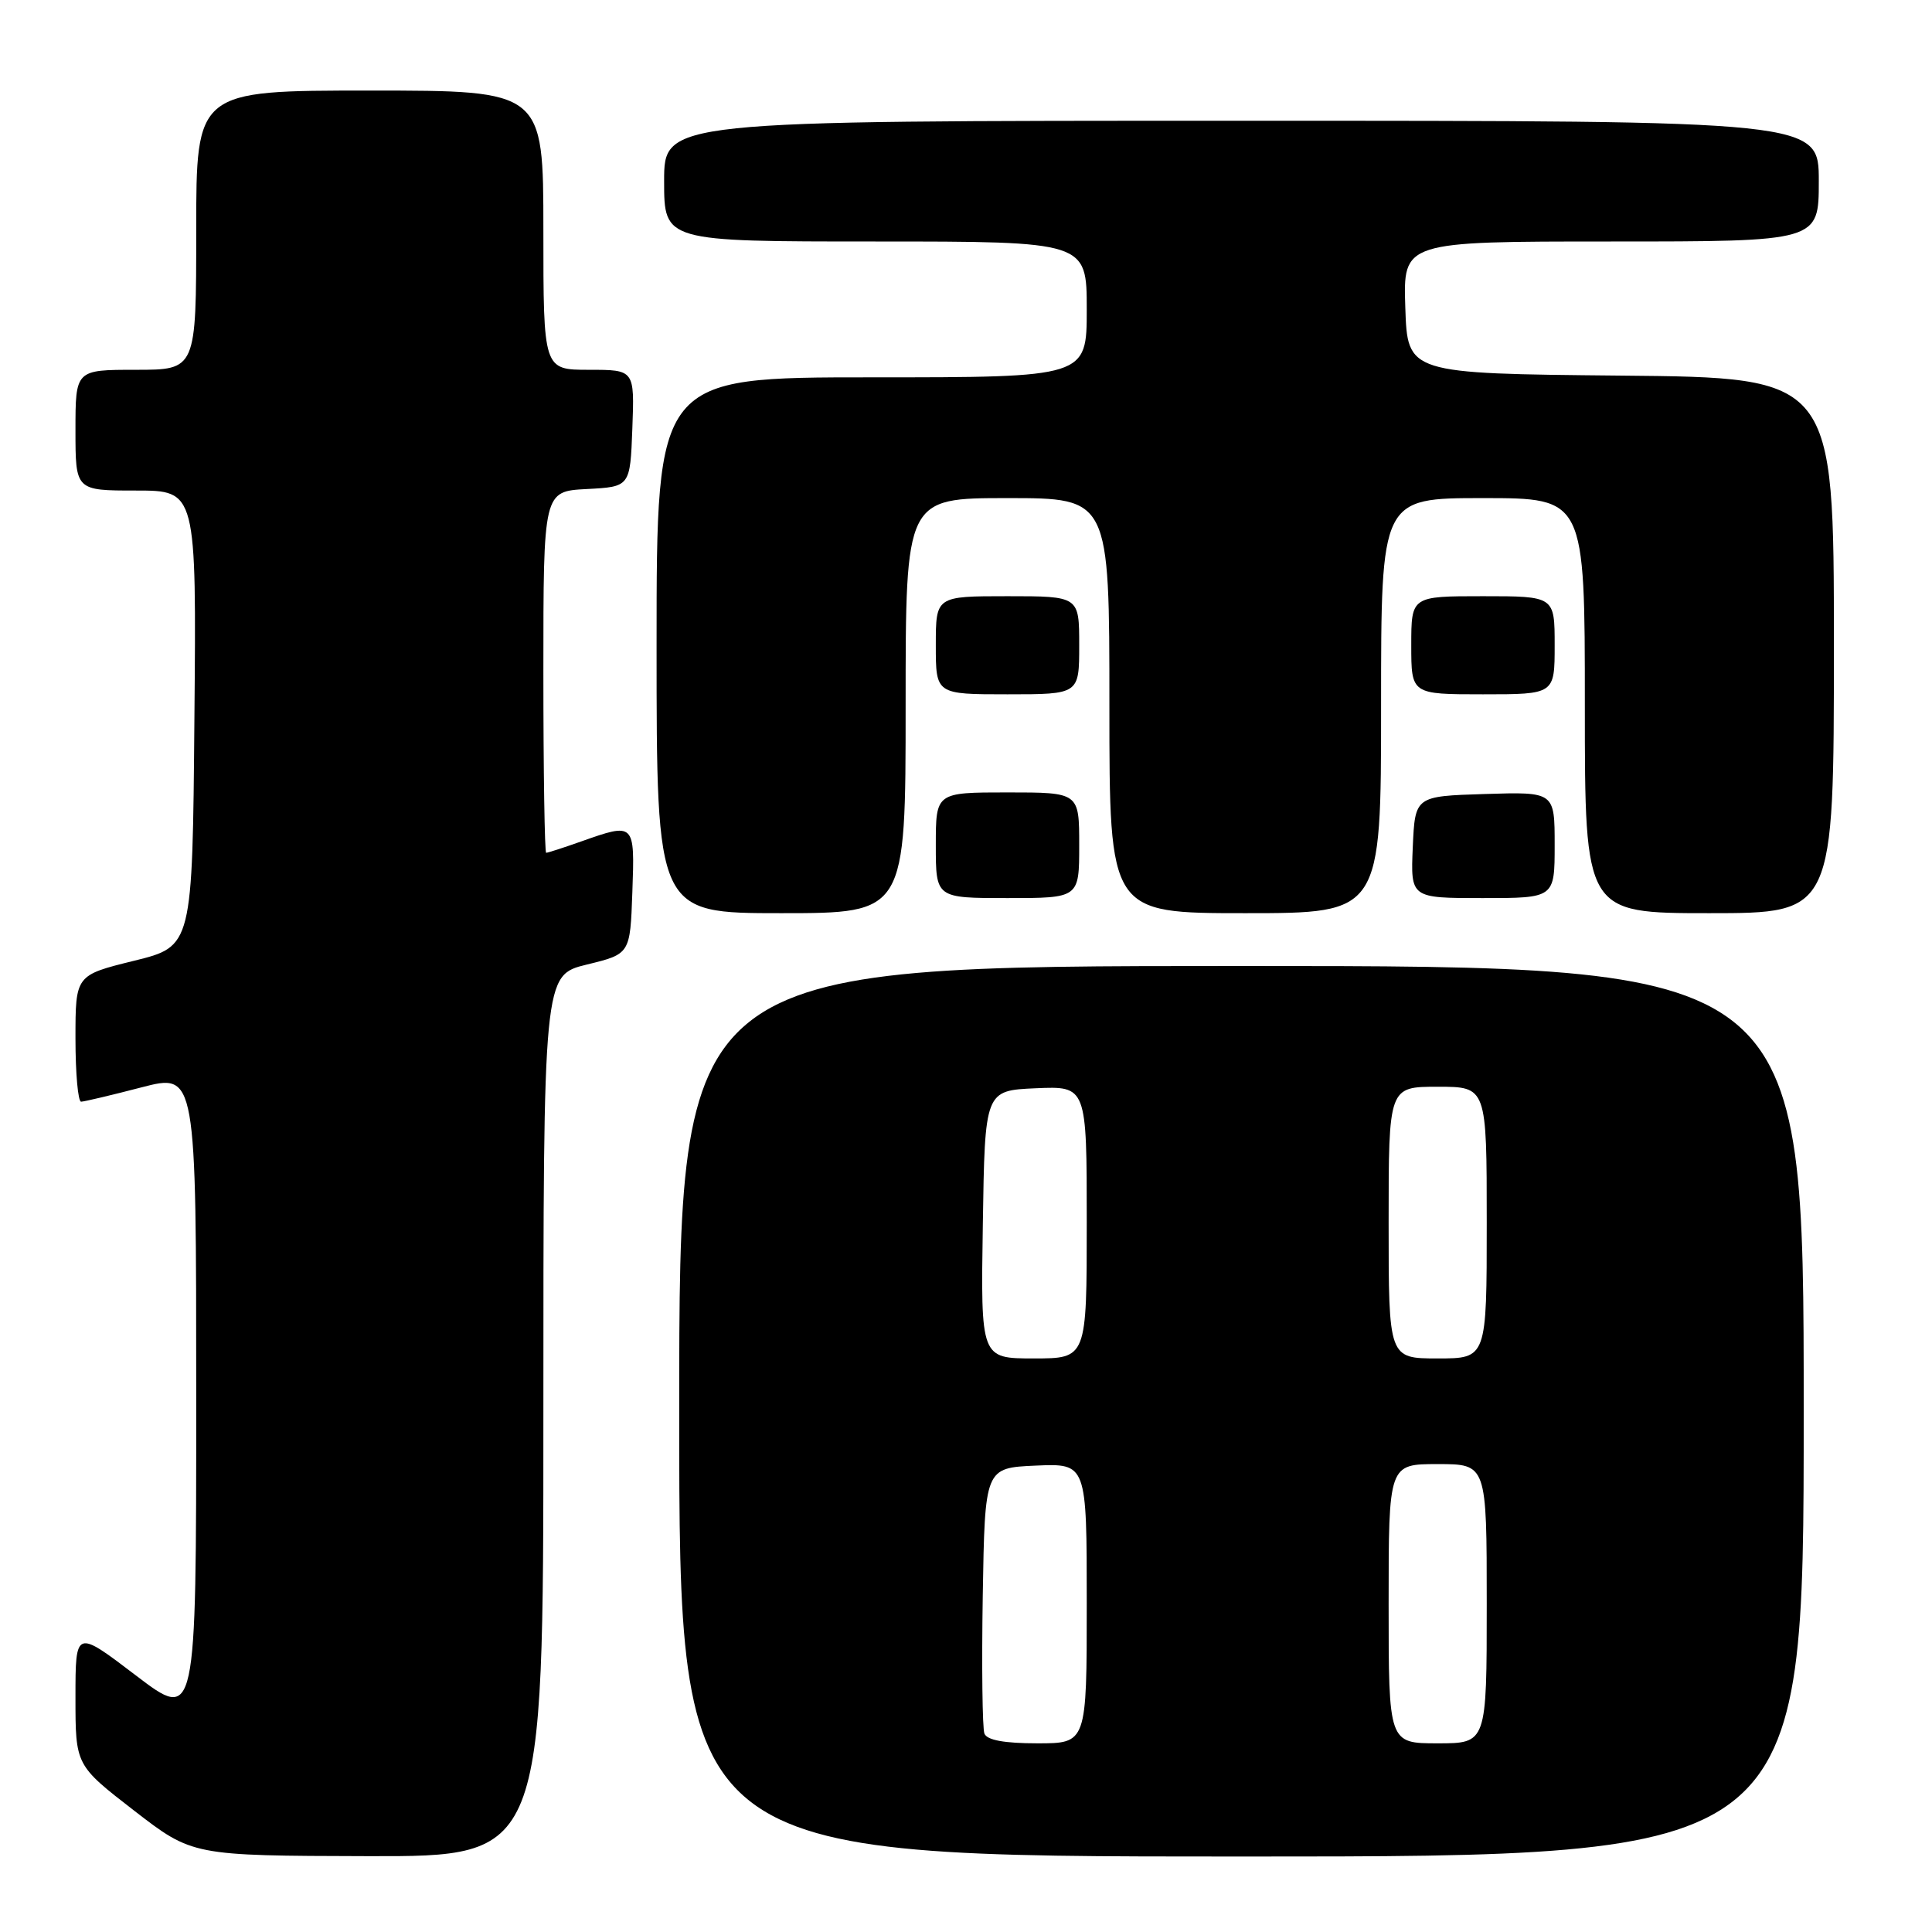 <?xml version="1.0" encoding="UTF-8" standalone="no"?>
<!DOCTYPE svg PUBLIC "-//W3C//DTD SVG 1.1//EN" "http://www.w3.org/Graphics/SVG/1.1/DTD/svg11.dtd" >
<svg xmlns="http://www.w3.org/2000/svg" xmlns:xlink="http://www.w3.org/1999/xlink" version="1.1" viewBox="0 0 256 256">
 <g >
 <path fill="currentColor"
d=" M 72.00 187.61 C 72.00 129.22 72.00 129.22 77.75 127.81 C 83.50 126.41 83.50 126.41 83.79 118.21 C 84.12 108.99 84.11 108.99 77.00 111.50 C 74.66 112.33 72.58 113.00 72.37 113.00 C 72.17 113.00 72.00 102.22 72.00 89.05 C 72.00 65.10 72.00 65.10 77.75 64.80 C 83.50 64.50 83.50 64.50 83.79 56.75 C 84.08 49.00 84.08 49.00 78.04 49.00 C 72.00 49.00 72.00 49.00 72.00 30.50 C 72.00 12.00 72.00 12.00 49.00 12.00 C 26.00 12.00 26.00 12.00 26.00 30.50 C 26.00 49.00 26.00 49.00 18.00 49.00 C 10.00 49.00 10.00 49.00 10.00 57.00 C 10.00 65.00 10.00 65.00 18.01 65.00 C 26.03 65.00 26.03 65.00 25.76 95.20 C 25.50 125.40 25.50 125.40 17.75 127.31 C 10.00 129.22 10.00 129.22 10.00 137.61 C 10.00 142.23 10.34 145.99 10.75 145.98 C 11.16 145.97 14.76 145.12 18.75 144.08 C 26.00 142.20 26.00 142.20 26.00 185.14 C 26.00 228.09 26.00 228.09 18.00 222.00 C 10.00 215.91 10.00 215.91 10.00 224.91 C 10.00 233.90 10.00 233.90 17.75 239.90 C 25.50 245.89 25.50 245.89 48.75 245.95 C 72.00 246.00 72.00 246.00 72.00 187.61 Z  M 239.00 187.00 C 239.00 128.00 239.00 128.00 164.50 128.00 C 90.00 128.00 90.00 128.00 90.00 187.00 C 90.00 246.00 90.00 246.00 164.50 246.00 C 239.00 246.00 239.00 246.00 239.00 187.00 Z  M 120.00 93.50 C 120.00 66.00 120.00 66.00 133.50 66.00 C 147.00 66.00 147.00 66.00 147.00 93.50 C 147.00 121.00 147.00 121.00 165.00 121.00 C 183.00 121.00 183.00 121.00 183.00 93.50 C 183.00 66.00 183.00 66.00 196.50 66.00 C 210.00 66.00 210.00 66.00 210.00 93.50 C 210.00 121.00 210.00 121.00 226.50 121.00 C 243.00 121.00 243.00 121.00 243.00 85.52 C 243.00 50.03 243.00 50.03 214.75 49.77 C 186.50 49.50 186.50 49.50 186.21 40.75 C 185.92 32.00 185.92 32.00 213.46 32.00 C 241.00 32.00 241.00 32.00 241.00 24.00 C 241.00 16.00 241.00 16.00 164.50 16.00 C 88.00 16.00 88.00 16.00 88.00 24.00 C 88.00 32.00 88.00 32.00 116.00 32.00 C 144.00 32.00 144.00 32.00 144.00 41.00 C 144.00 50.00 144.00 50.00 115.50 50.00 C 87.00 50.00 87.00 50.00 87.00 85.50 C 87.00 121.00 87.00 121.00 103.50 121.00 C 120.00 121.00 120.00 121.00 120.00 93.50 Z  M 143.00 112.00 C 143.00 105.00 143.00 105.00 133.50 105.00 C 124.00 105.00 124.00 105.00 124.00 112.00 C 124.00 119.00 124.00 119.00 133.50 119.00 C 143.00 119.00 143.00 119.00 143.00 112.00 Z  M 206.00 111.96 C 206.00 104.92 206.00 104.92 196.75 105.21 C 187.50 105.50 187.50 105.50 187.20 112.25 C 186.91 119.00 186.91 119.00 196.45 119.00 C 206.00 119.00 206.00 119.00 206.00 111.96 Z  M 143.00 85.50 C 143.00 79.00 143.00 79.00 133.50 79.00 C 124.00 79.00 124.00 79.00 124.00 85.50 C 124.00 92.00 124.00 92.00 133.50 92.00 C 143.00 92.00 143.00 92.00 143.00 85.50 Z  M 206.00 85.50 C 206.00 79.00 206.00 79.00 196.50 79.00 C 187.00 79.00 187.00 79.00 187.00 85.50 C 187.00 92.00 187.00 92.00 196.50 92.00 C 206.00 92.00 206.00 92.00 206.00 85.50 Z  M 130.44 229.71 C 130.17 229.01 130.07 220.79 130.22 211.46 C 130.50 194.50 130.50 194.50 137.25 194.20 C 144.00 193.91 144.00 193.91 144.00 212.45 C 144.00 231.00 144.00 231.00 137.47 231.00 C 133.07 231.00 130.78 230.58 130.44 229.71 Z  M 184.00 212.50 C 184.00 194.00 184.00 194.00 190.50 194.00 C 197.00 194.00 197.00 194.00 197.00 212.50 C 197.00 231.00 197.00 231.00 190.50 231.00 C 184.00 231.00 184.00 231.00 184.00 212.50 Z  M 130.23 162.25 C 130.50 144.50 130.50 144.50 137.25 144.20 C 144.00 143.91 144.00 143.91 144.00 161.95 C 144.00 180.00 144.00 180.00 136.98 180.00 C 129.95 180.00 129.95 180.00 130.23 162.25 Z  M 184.00 162.00 C 184.00 144.00 184.00 144.00 190.50 144.00 C 197.00 144.00 197.00 144.00 197.00 162.00 C 197.00 180.00 197.00 180.00 190.50 180.00 C 184.00 180.00 184.00 180.00 184.00 162.00 Z "/>
</g>
</svg>